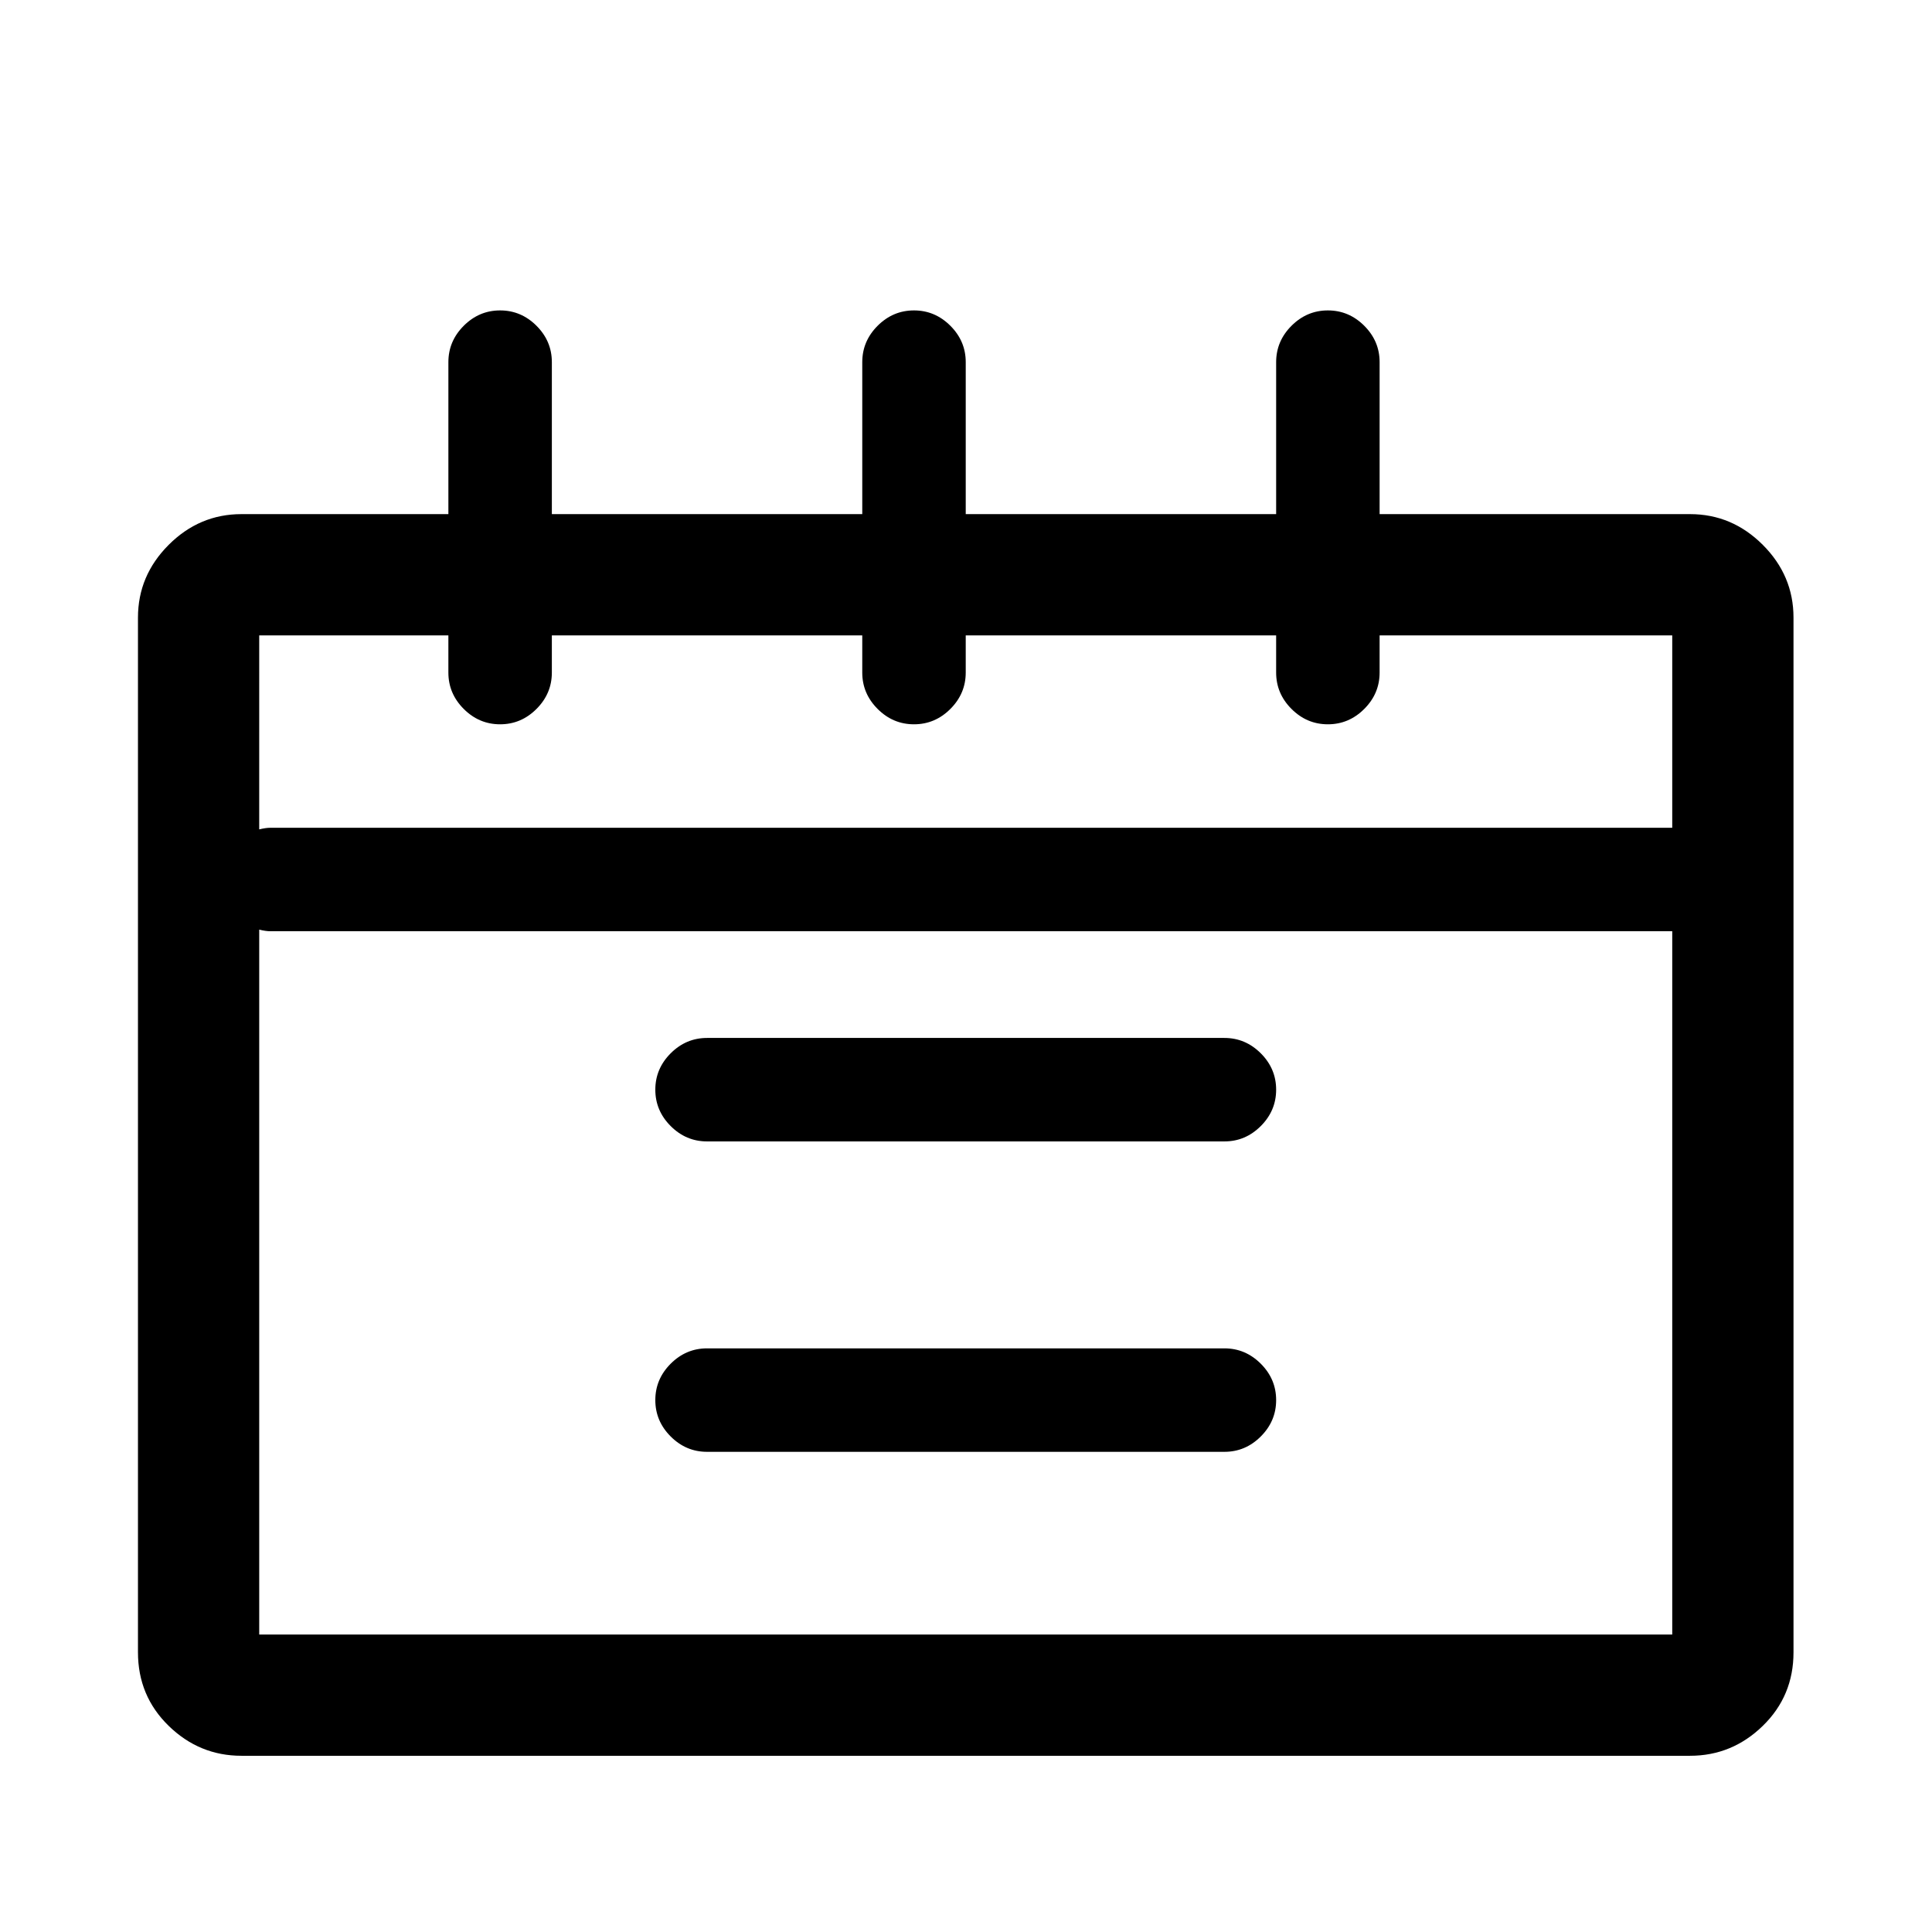 <svg viewBox="0 0 1195 1195" xmlns="http://www.w3.org/2000/svg"><path d="M1045.333 318h-192v-94q0-13-9.5-22.5t-22.5-9.5-22.5 9.5-9.5 22.5v94h-192v-94q0-13-9.5-22.5t-22.5-9.5-22.5 9.5-9.5 22.5v94h-192v-94q0-13-9.5-22.5t-22.5-9.5-22.5 9.5-9.5 22.5v94h-128q-26 0-45 19t-19 45v640q0 27 19 45.5t45 18.5h896q26 0 45-18.5t19-45.5V382q0-26-19-45t-45-19zm-768 75v23q0 13 9.5 22.5t22.5 9.5 22.5-9.5 9.5-22.5v-23h192v23q0 13 9.5 22.5t22.5 9.5 22.5-9.5 9.5-22.5v-23h192v23q0 13 9.5 22.5t22.5 9.5 22.5-9.5 9.5-22.5v-23h181v119h-867q-3 0-7 1V393h117zm-117 618V575q4 1 7 1h867v435h-874zm597-369h-320q-13 0-22.5 9.5t-9.5 22.5 9.5 22.5 22.5 9.5h320q13 0 22.5-9.5t9.5-22.5-9.5-22.5-22.5-9.5zm0 192h-320q-13 0-22.5 9.5t-9.5 22.5 9.5 22.5 22.5 9.5h320q13 0 22.5-9.5t9.5-22.5-9.5-22.5-22.5-9.5z"/></svg>